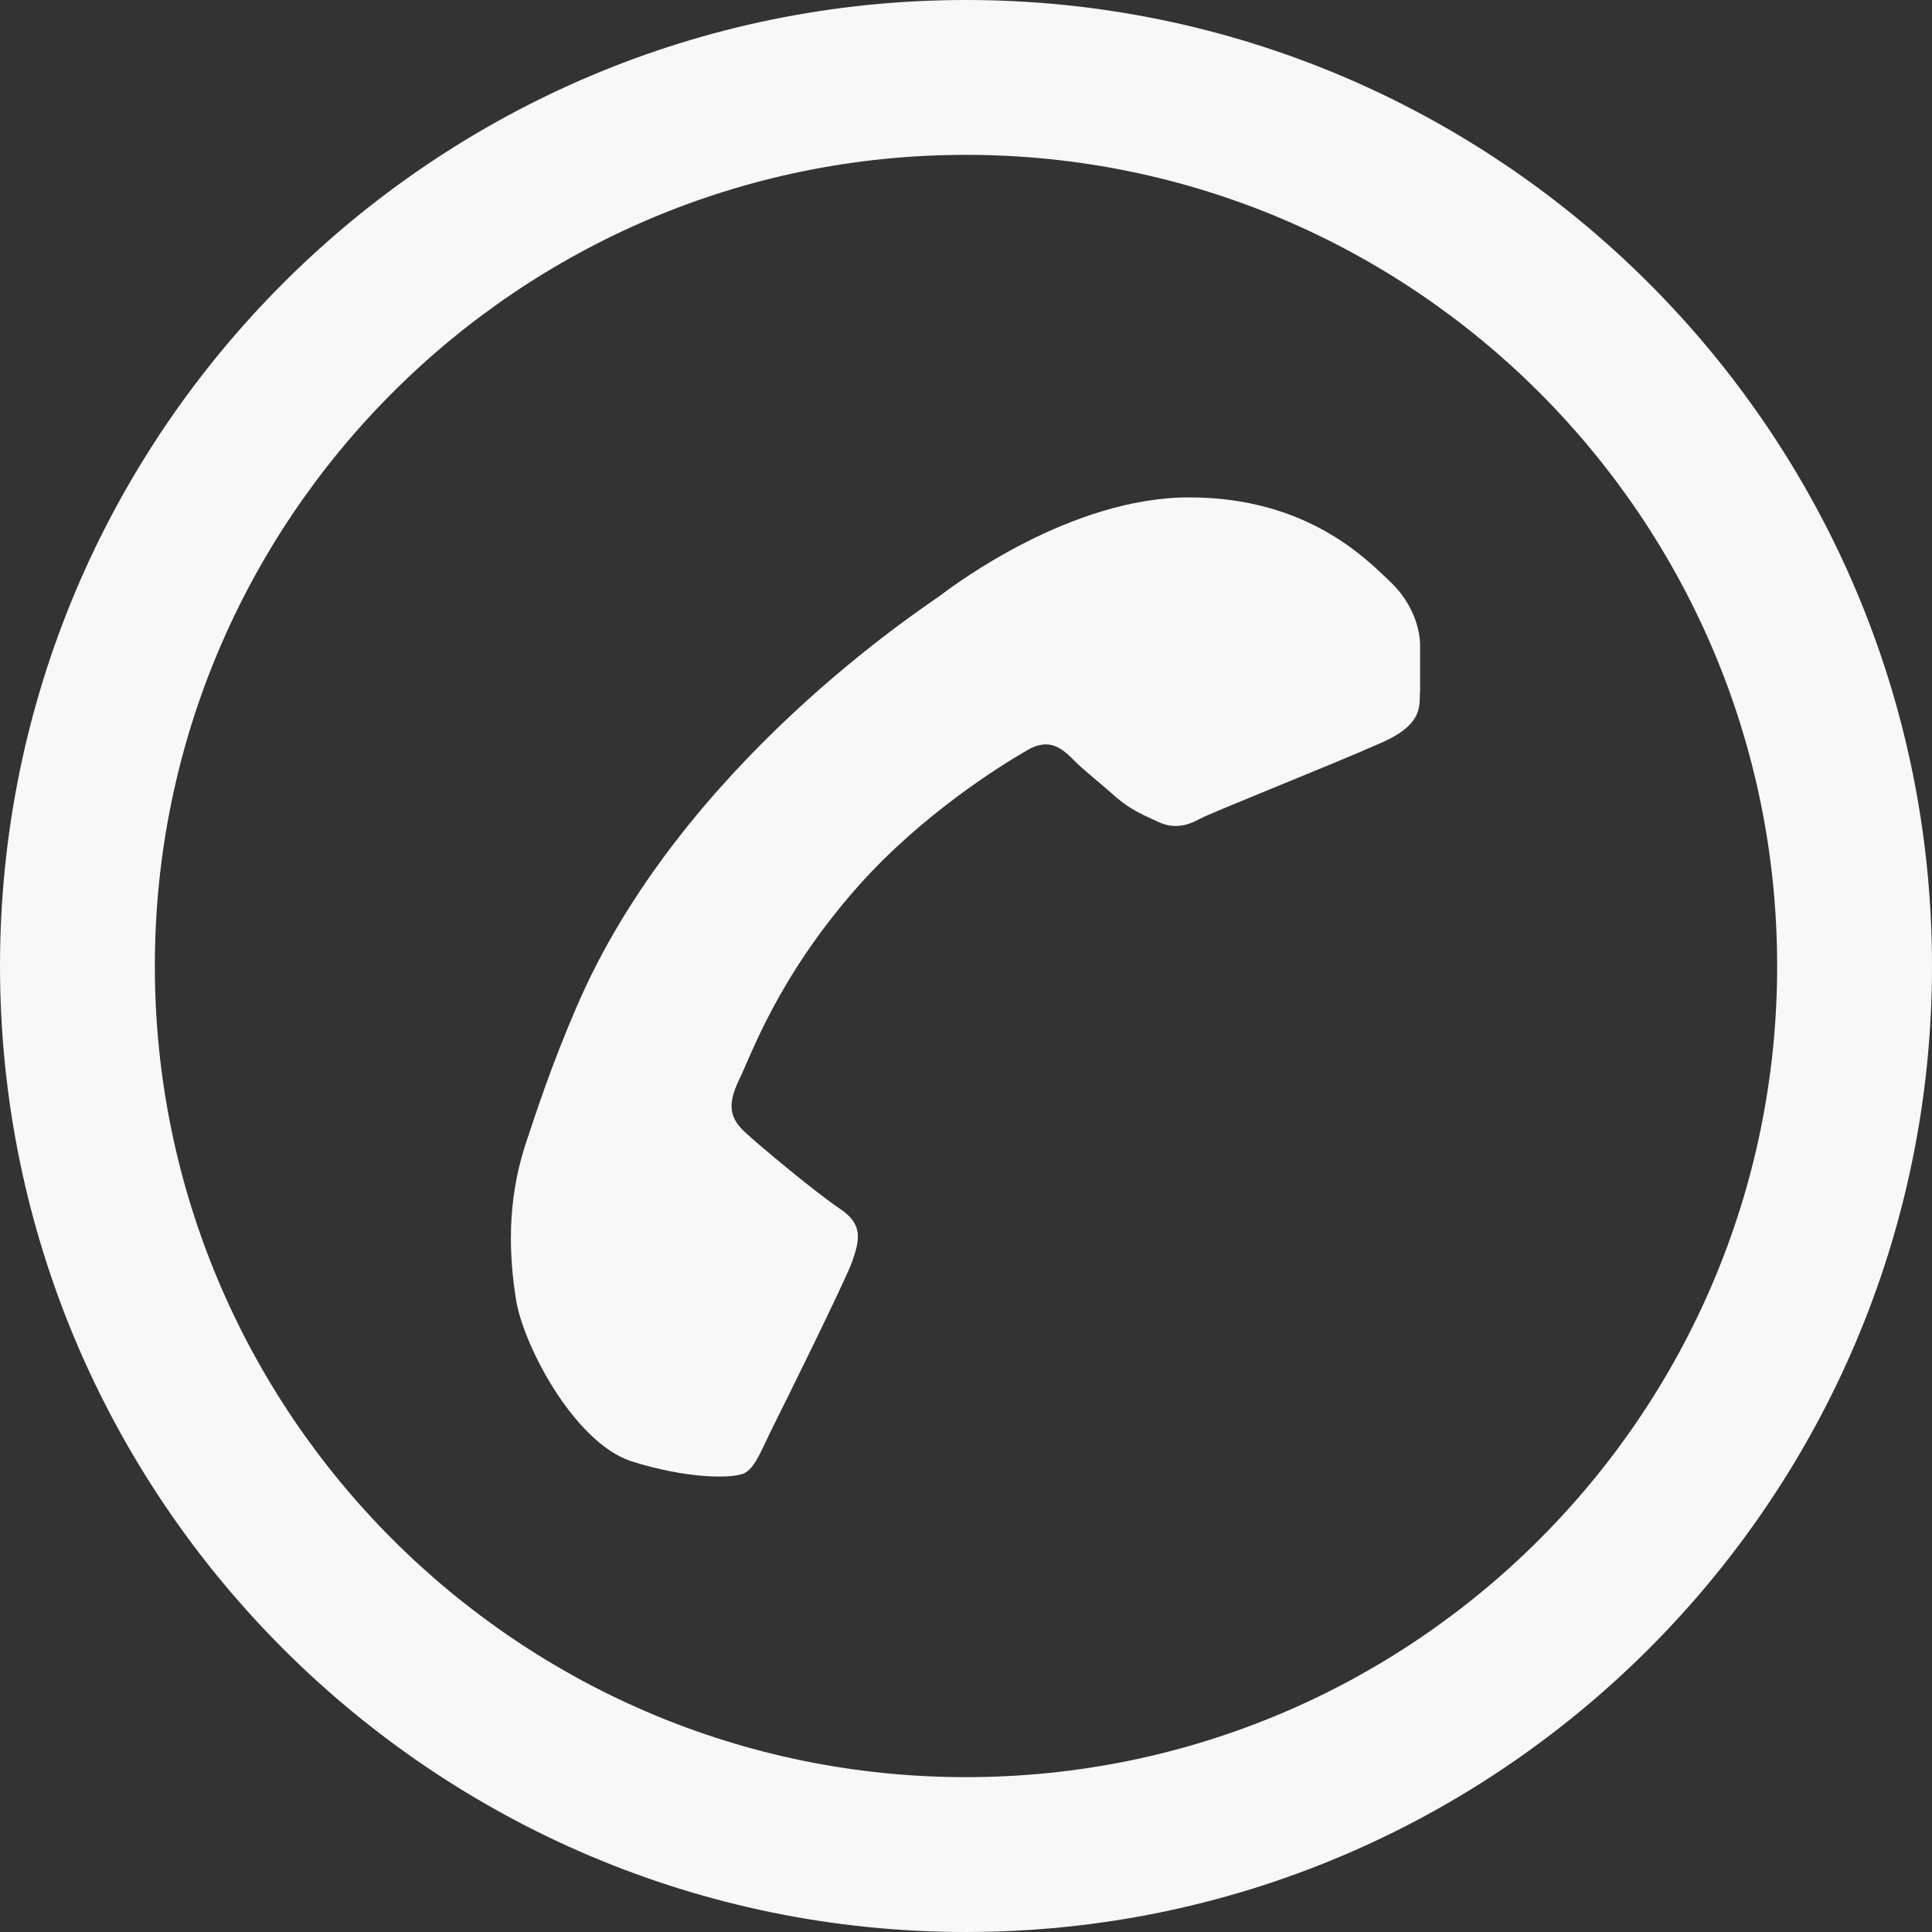 <svg width="27" height="27" viewBox="0 0 27 27" fill="none" xmlns="http://www.w3.org/2000/svg">
  <rect x="0" y="0" width="27" height="27" fill="#333333" stroke="none"/>
  <path d="M-5.90104e-07 13.5C-2.64585e-07 6.053 6.053 -9.15623e-07 13.5 -5.90104e-07C20.947 -2.64585e-07 27 6.053 27 13.5C27 20.947 20.947 27 13.5 27C6.053 27 -9.15623e-07 20.947 -5.90104e-07 13.5ZM24.836 13.5C24.836 7.245 19.755 2.164 13.5 2.164C7.245 2.164 2.164 7.245 2.164 13.5C2.164 19.755 7.245 24.836 13.5 24.836C19.755 24.836 24.836 19.755 24.836 13.5Z" fill="#F8F8F8"/>
  <path fill-rule="evenodd" clip-rule="evenodd" d="M10.418 20.58C10.565 20.488 10.638 20.268 10.803 19.938C10.969 19.608 11.794 17.938 11.904 17.645C12.014 17.333 12.069 17.113 11.739 16.893C11.409 16.673 10.638 16.031 10.418 15.829C10.198 15.627 10.161 15.444 10.326 15.095C10.492 14.765 10.858 13.665 11.996 12.381C12.894 11.372 13.995 10.693 14.344 10.491C14.674 10.29 14.857 10.473 15.022 10.638C15.169 10.785 15.407 10.968 15.609 11.152C15.811 11.317 15.939 11.372 16.178 11.482C16.398 11.592 16.6 11.537 16.765 11.445C16.93 11.354 18.599 10.693 19.259 10.4C19.92 10.124 19.828 9.849 19.846 9.648C19.846 9.464 19.846 9.244 19.846 9.024C19.846 8.804 19.755 8.437 19.424 8.125C19.094 7.813 18.269 6.951 16.618 6.951C14.967 6.951 13.353 8.162 13.133 8.327C12.913 8.492 9.501 10.693 8.052 14.086C7.704 14.894 7.502 15.517 7.337 16.012C7.08 16.82 7.117 17.553 7.208 18.14C7.3 18.782 8.015 20.14 8.804 20.415C9.593 20.671 10.271 20.671 10.418 20.58Z" fill="#F8F8F8"/>
</svg>
